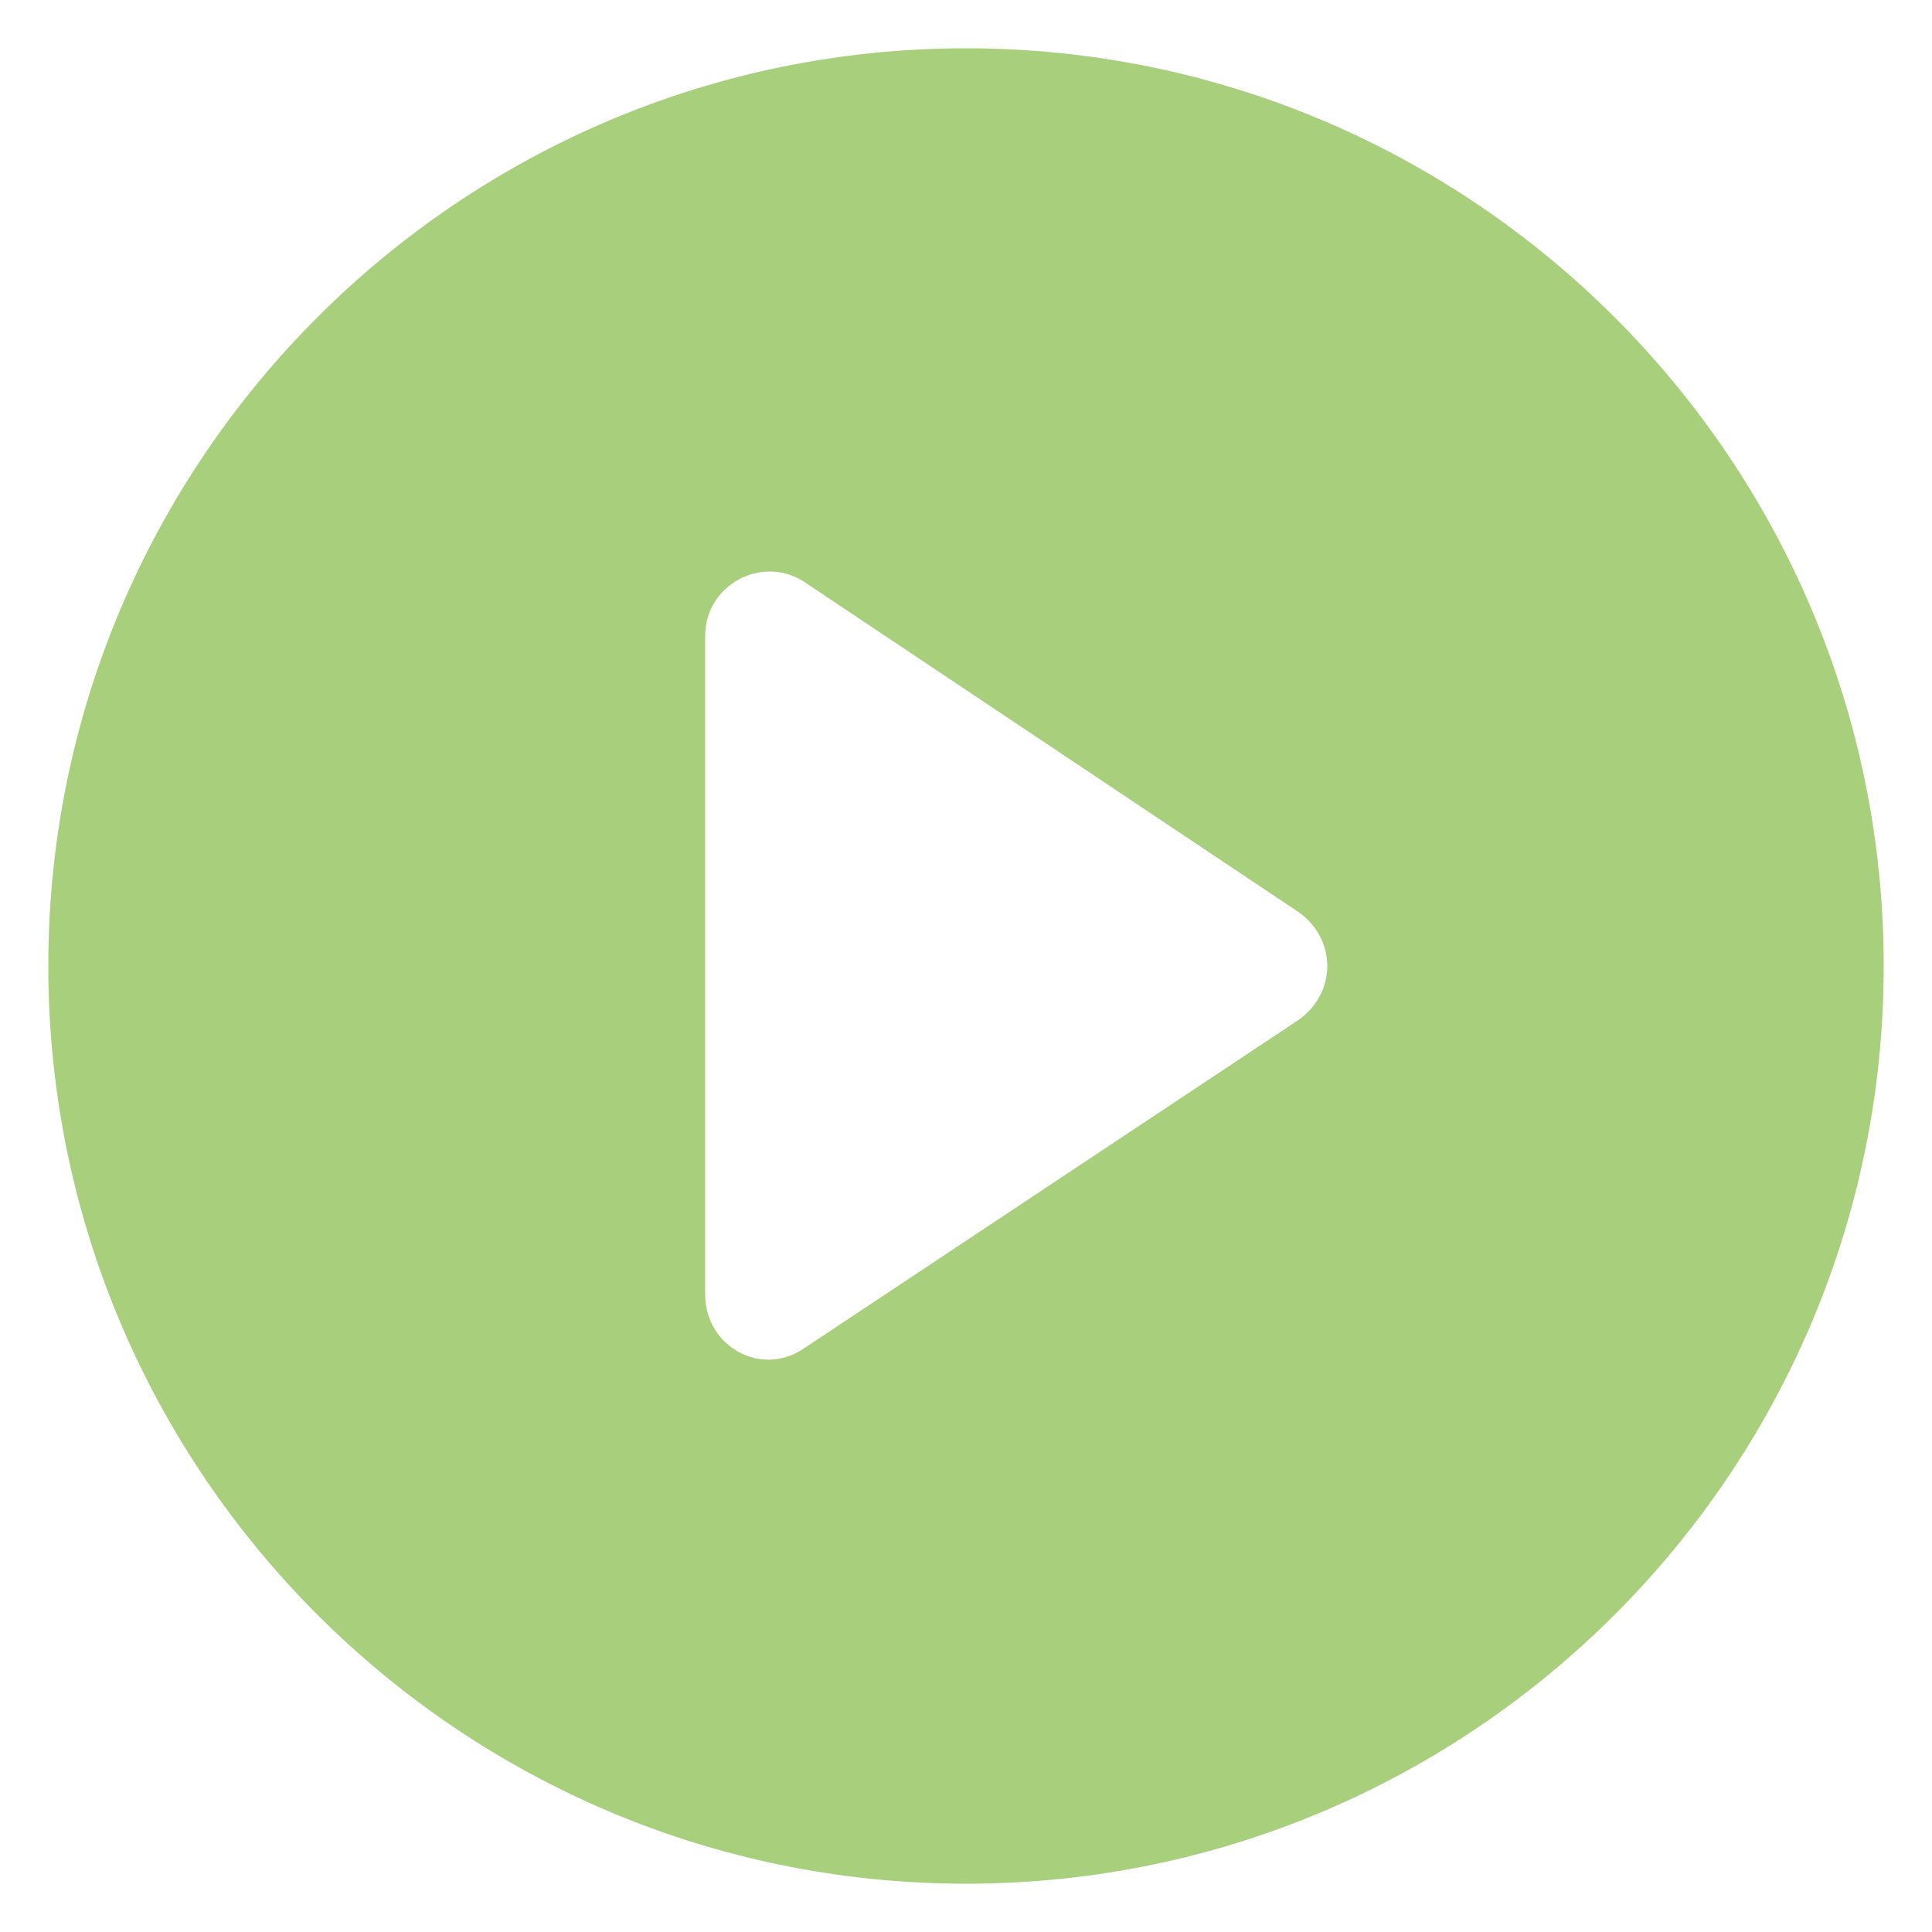 <svg width="45" height="45" viewBox="0 0 45 45" fill="none" xmlns="http://www.w3.org/2000/svg">
<g clip-path="url(#clip0_3_2384)">
<path d="M2370.78 1084.64C2370.51 1084.64 2370.33 1084.82 2370.33 1085.09C2370.33 1085.36 2370.51 1085.54 2370.78 1085.54H2372.71C2372.98 1085.54 2373.16 1085.36 2373.16 1085.09C2373.16 1084.82 2372.98 1084.64 2372.71 1084.64H2370.78ZM2372.71 1086.17H2370.78C2370.51 1086.17 2370.33 1086.34 2370.33 1086.61C2370.33 1086.89 2370.51 1087.07 2370.78 1087.07H2372.71C2372.98 1087.07 2373.16 1086.89 2373.16 1086.61C2373.16 1086.34 2372.98 1086.17 2372.71 1086.17ZM2372.71 1087.65H2370.78C2370.51 1087.65 2370.33 1087.83 2370.33 1088.1C2370.33 1088.37 2370.51 1088.55 2370.78 1088.55H2372.71C2372.98 1088.55 2373.16 1088.37 2373.16 1088.1C2373.16 1087.88 2372.98 1087.65 2372.71 1087.65ZM22.5 1.125C10.71 1.125 1.125 10.71 1.125 22.5C1.125 34.29 10.71 43.875 22.5 43.875C34.29 43.875 43.875 34.29 43.875 22.5C43.875 10.71 34.29 1.125 22.5 1.125ZM30.24 23.76L18.72 31.41C17.73 32.085 16.425 31.365 16.425 30.15V14.805C16.425 13.635 17.73 12.915 18.72 13.545L30.24 21.24C31.14 21.87 31.14 23.13 30.24 23.76Z" fill="#A8CF7B"/>
</g>
<defs>
<clipPath id="clip0_3_2384">
<rect width="45" height="45" fill="white"/>
</clipPath>
</defs>
</svg>
